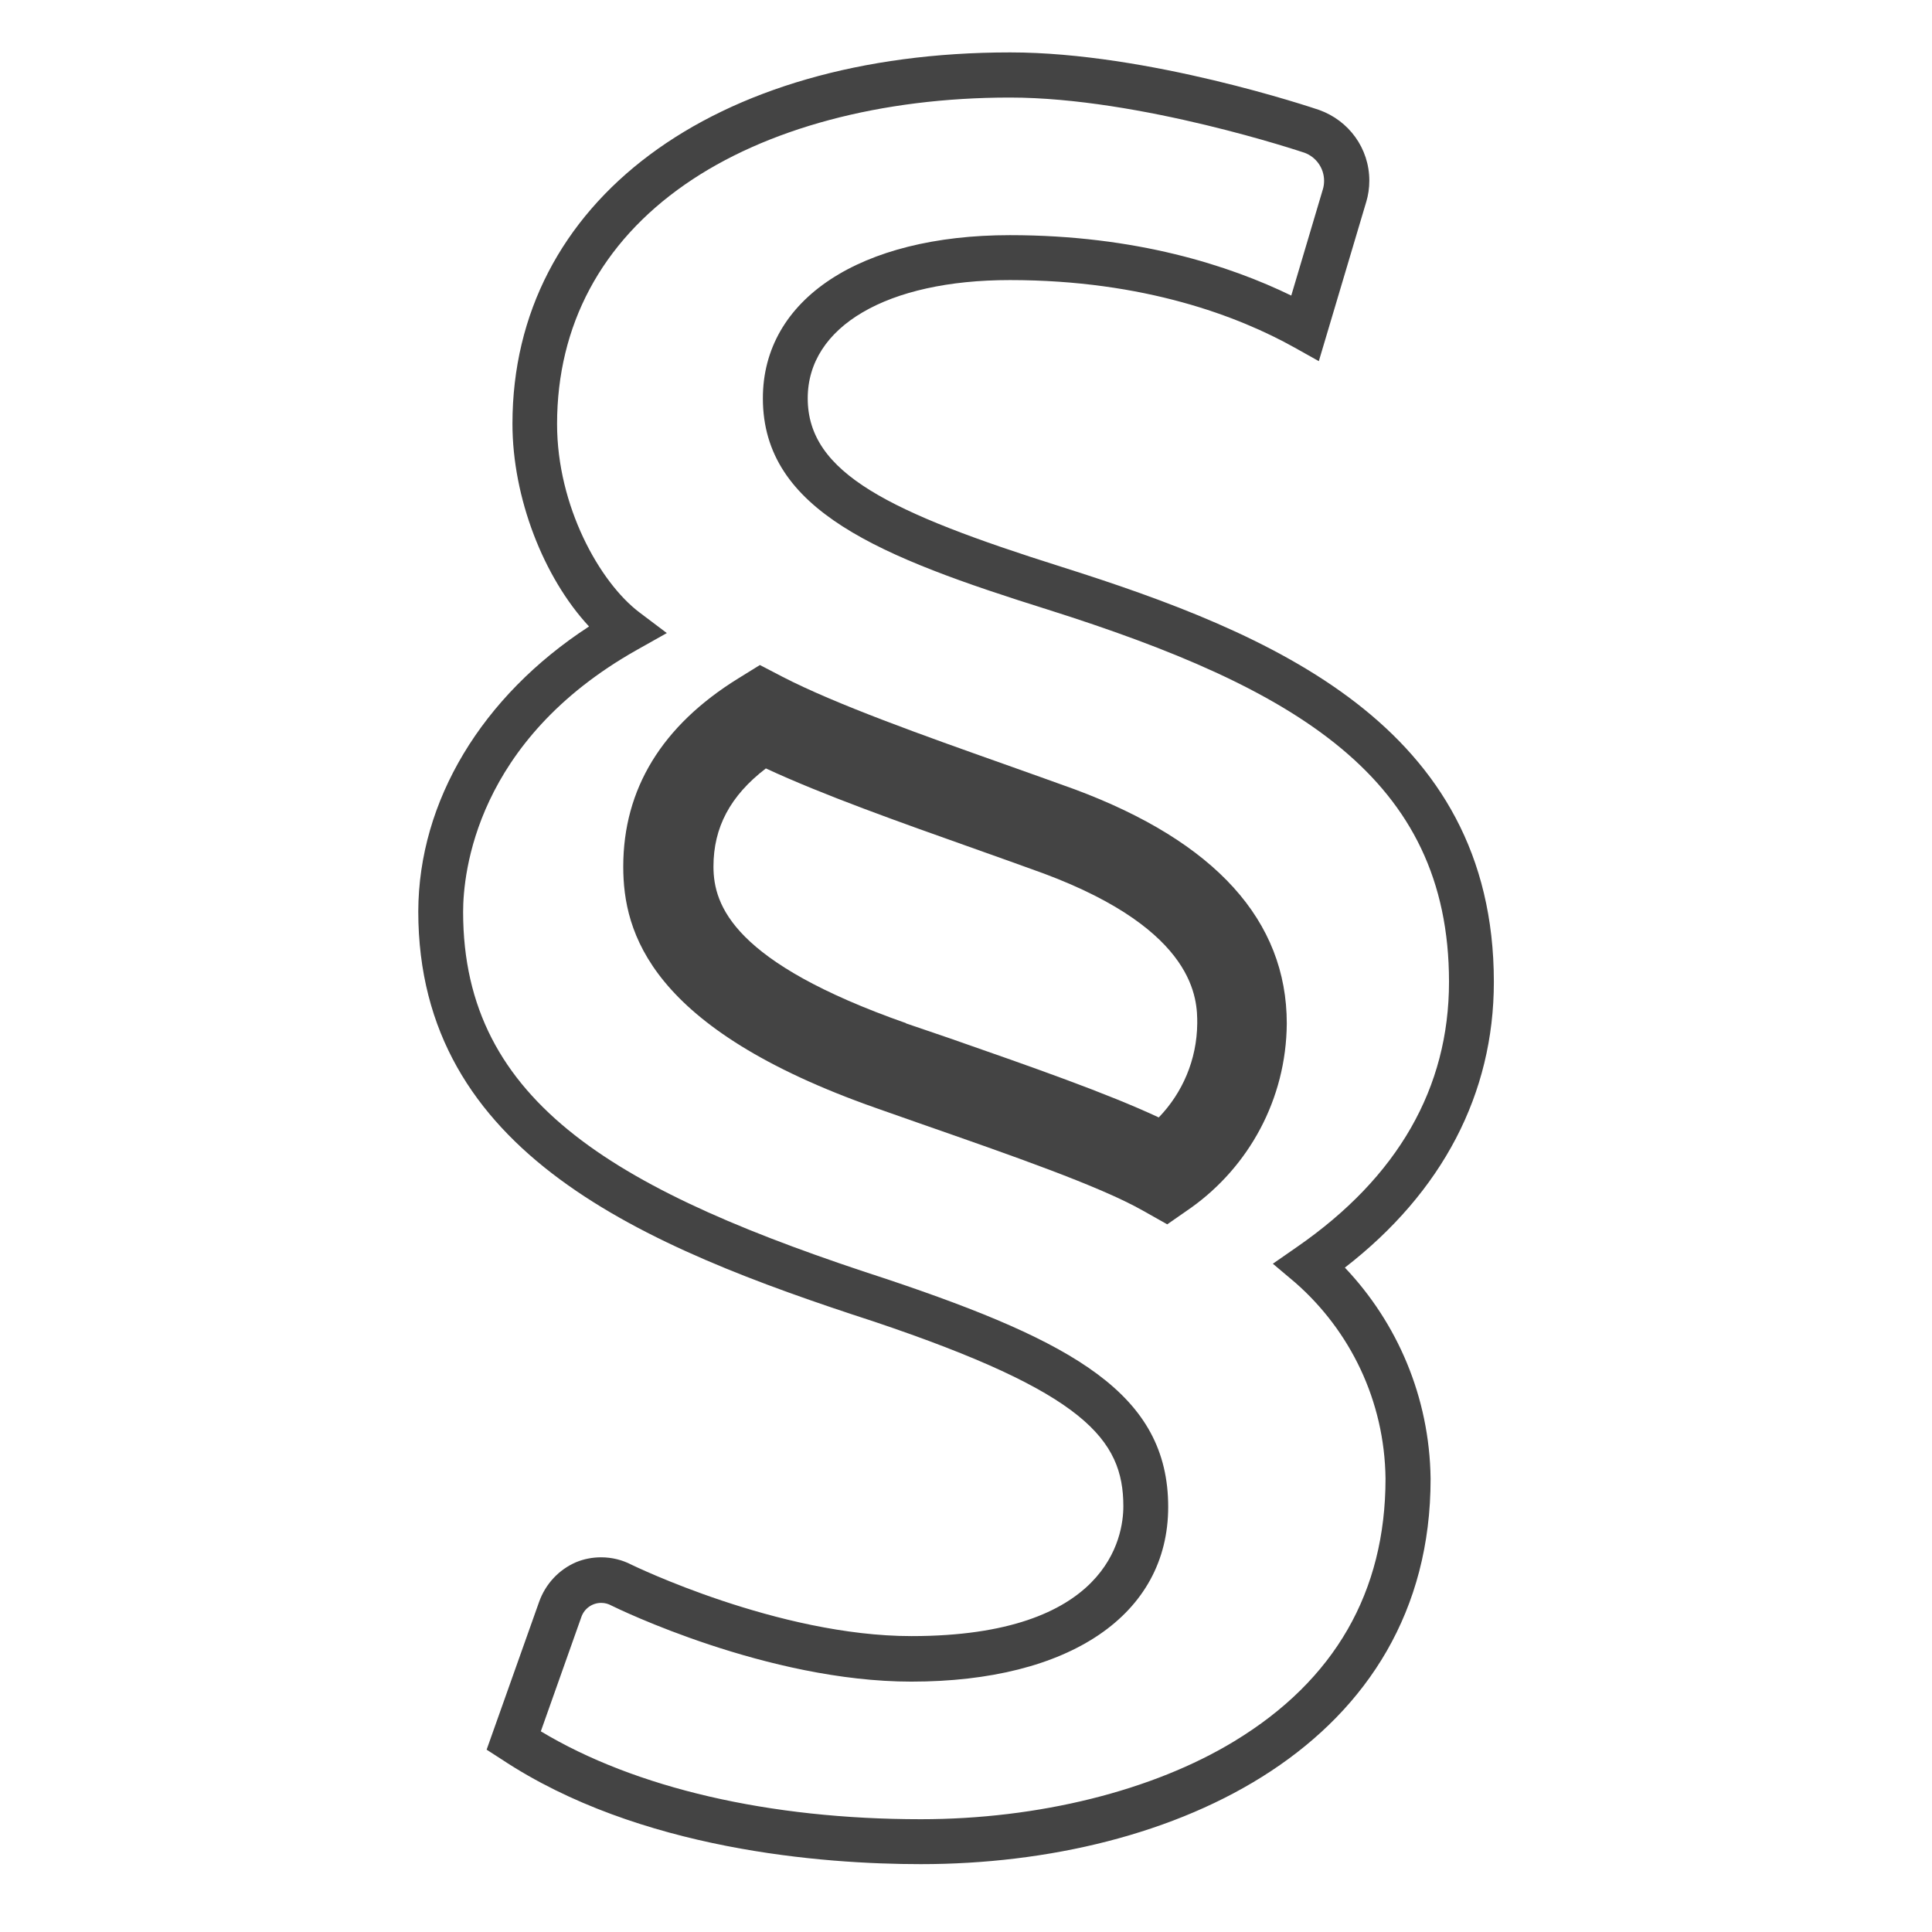 <?xml version='1.0' encoding='UTF-8' standalone='no'?><!-- Created with UBS Icon App (http://www.ubs.com/microsites/iconapp/) --><svg xmlns:svg='http://www.w3.org/2000/svg' xmlns='http://www.w3.org/2000/svg' width='64' height='64' viewBox='0 0 64 64' data-tags='Legal'><g transform='translate(0,0)'><path d='M623.64 654.16l-13.12-7.4c-23.16-13.080-69.68-29.28-118.96-46.48l-23.56-8.28c-121-42.56-135-93.96-135-128.96 0-41.52 20.68-75.36 61.44-100.56l11.56-7.16 12 6.24c28.4 14.72 76 31.64 118.24 46.6 13.16 4.68 26 9.24 37.92 13.56 75.28 28 113.36 70.24 113.36 125.12-0.283 40.637-20.403 76.515-51.149 98.468l-0.371 0.252zM484 546.76l23.44 8c44.6 15.56 84 29.36 111.68 42.28 12.591-13.028 20.4-30.747 20.56-50.289l0-0.031c0-12.2 0-49.4-82-80-11.6-4.24-24.28-8.72-37.28-13.36-39.72-14.080-80.6-28.6-111.2-42.8-19.080 14.64-28 31.56-28 52.44s10.68 51.24 102.92 83.68z ' transform='translate(0,0) scale(0.062,0.062)' fill='#444444' style='undefined'></path><path d='M492 996c-52 0-150.64-7.36-224-56l-8-5.16 28-78.84c3.424-9.712 10.612-17.357 19.767-21.31l0.233-0.090c3.892-1.604 8.411-2.535 13.147-2.535 5.89 0 11.444 1.44 16.329 3.988l-0.195-0.093c0.76 0.36 78.44 38.2 149.72 38.2 105.040 0 113.2-53.080 113.2-69.36 0-35.76-20.64-60.84-133.32-98.72-123.080-40-243.4-89.76-243.4-219.16 0.2-58.92 33.92-114.92 91.24-152.2-24.32-26.16-40.92-68.84-40.92-108.28 0-118.68 106.88-198.44 265.96-198.44 73.76 0 161.4 29.52 165.080 30.76 15.728 5.625 26.779 20.398 26.779 37.752 0 3.965-0.577 7.795-1.651 11.411l0.072-0.283-25.4 85.32-13.080-7.32c-29.52-16.48-80-36-152-36-65.64 0-108 24.8-108 63.16 0 40 43.68 61.040 135.52 90.040 111.8 35.36 231.080 84.56 231.080 221.8 0 59.72-27.44 112.24-79.6 152.64 27.879 29.369 45.212 68.985 45.799 112.644l0.001 0.116c0.12 141.96-136.64 205.96-272.36 205.96zM288.96 925.040c50.36 30.28 122.040 46.96 203.040 46.96 62.76 0 124-15.2 167.56-41.72 53.56-32.52 80.72-79.72 80.72-140.28-0.496-41.705-18.982-78.995-48.042-104.544l-0.158-0.136-12-10.12 12.96-9c53.84-37.28 81.16-84.92 81.16-141.6 0-109.16-82-157.040-214.32-198.88-89.16-28-152.28-52.76-152.28-112.92 0-52.96 52-87.16 132-87.16 67.4 0 117.4 16.28 150.32 32.28l16.96-57.040c0.366-1.276 0.577-2.742 0.577-4.256 0-6.861-4.319-12.714-10.386-14.987l-0.11-0.036c-0.88-0.28-87.64-29.48-157.36-29.48-68.84 0-130.52 16.48-173.6 46.44-44.72 31.080-68.36 75.32-68.36 128 0 43.76 22.68 84.52 44 100.64l14.64 11.040-16 9c-86.16 48.52-92.84 119.32-92.84 140 0 102.68 83.2 149.76 226.92 196.36 99.4 33.4 149.8 61.36 149.8 121.52 0 57.56-52.56 93.36-137.2 93.36-76.96 0-157-39-160.36-40.68-1.558-0.873-3.418-1.387-5.399-1.387-4.892 0-9.052 3.137-10.577 7.509l-0.024 0.079z ' transform='translate(0,0) scale(0.062,0.062)' fill='#444444' style='undefined'></path></g></svg>